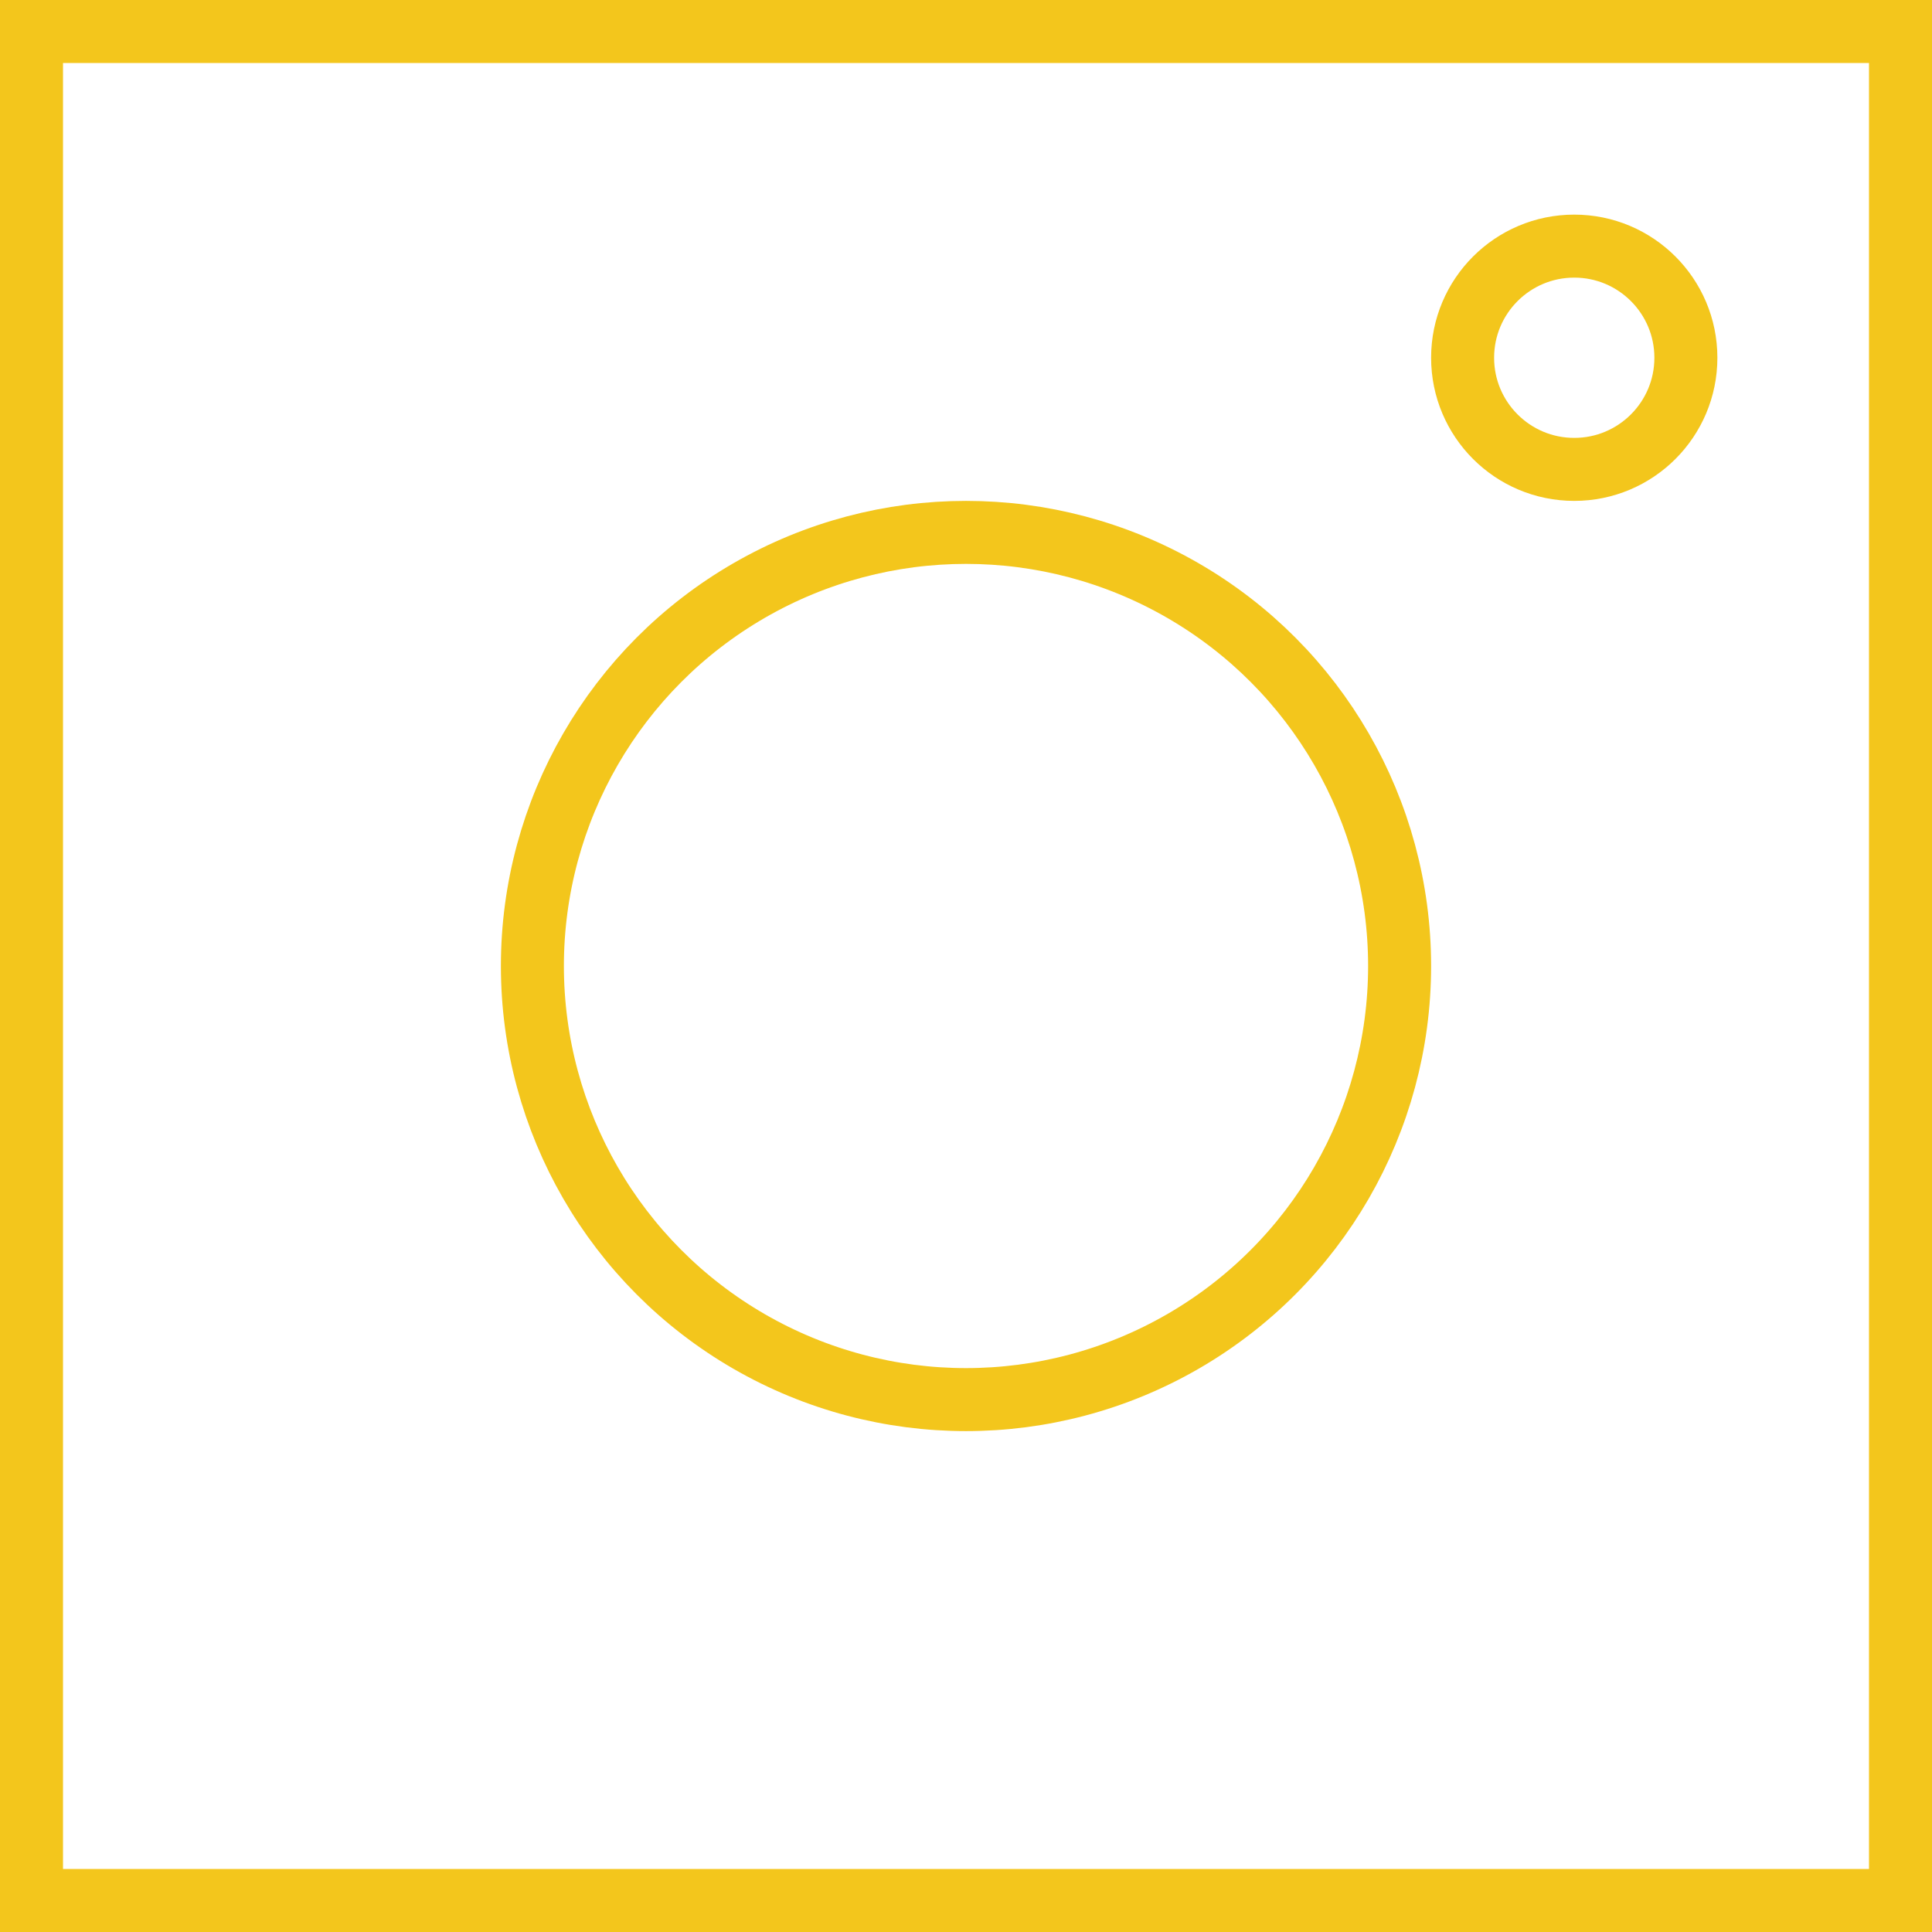 <svg width="23" height="23" viewBox="0 0 23 23" fill="none" xmlns="http://www.w3.org/2000/svg">
<rect x="0.375" y="0.375" width="22.25" height="22.25" stroke="#F3C61C" stroke-width="0.75"/>
<circle cx="11.5" cy="11.5" r="5.162" stroke="#F3C61C" stroke-width="0.75"/>
<circle cx="18.741" cy="4.259" r="1.329" stroke="#F3C61C" stroke-width="0.75"/>
</svg>
